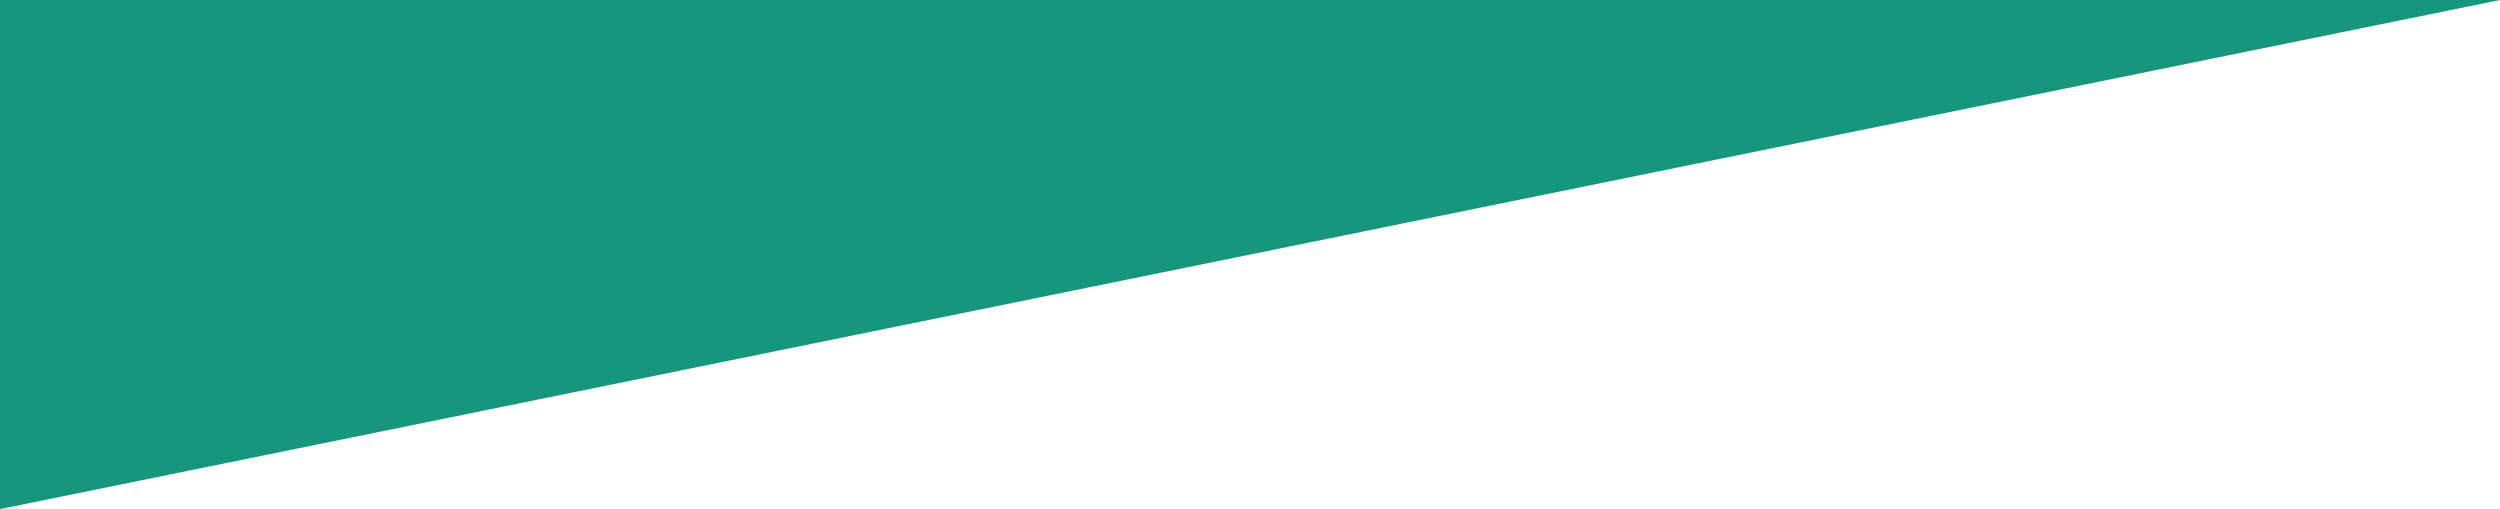 <svg width="992" height="202" viewBox="0 0 992 202" fill="none" xmlns="http://www.w3.org/2000/svg">
<g clip-path="url(#clip0)">
<path d="M992 0L0 202V-359L992 -561V0Z" fill="#16967D"/>
</g>
<defs>
<clipPath id="clip0">
<rect width="992" height="202" fill="white" transform="translate(992 202) rotate(-180)"/>
</clipPath>
</defs>
</svg>
